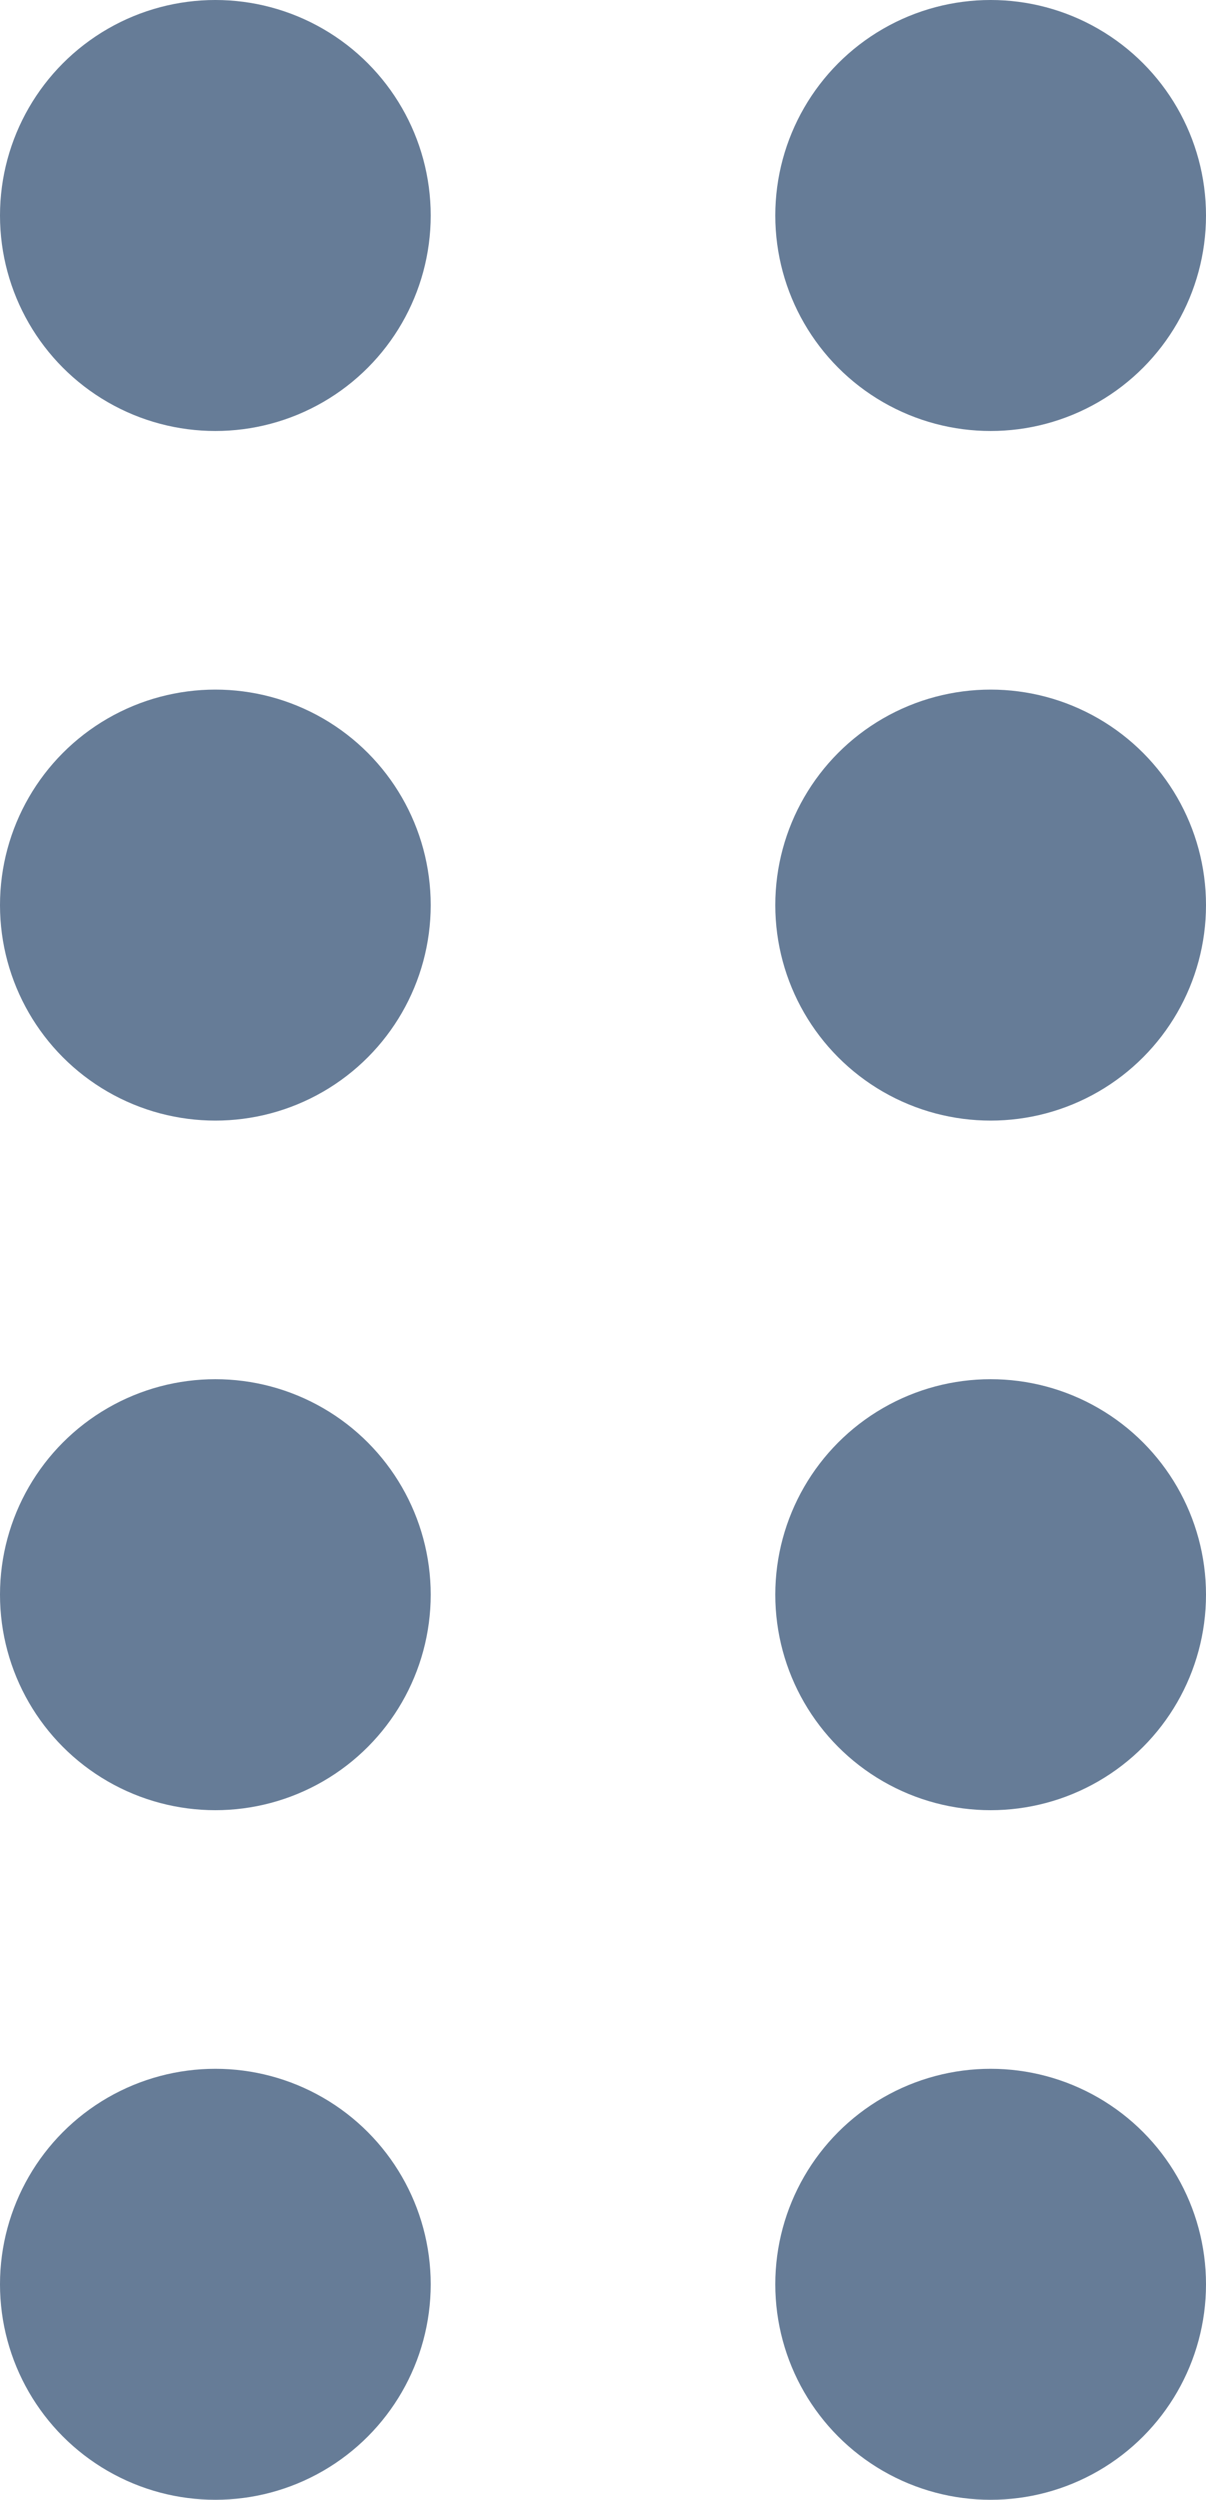 <svg width="14" height="29" viewBox="0 0 14 29" fill="none" xmlns="http://www.w3.org/2000/svg">
<circle cx="2.5" cy="2.5" r="2.5" fill="#667C97"/>
<circle cx="11.5" cy="2.5" r="2.5" fill="#667C97"/>
<circle cx="2.5" cy="10.5" r="2.5" fill="#667C97"/>
<circle cx="11.5" cy="10.5" r="2.5" fill="#667C97"/>
<circle cx="2.5" cy="18.5" r="2.5" fill="#667C97"/>
<circle cx="11.5" cy="18.5" r="2.5" fill="#667C97"/>
<circle cx="2.5" cy="26.5" r="2.5" fill="#667C97"/>
<circle cx="11.5" cy="26.5" r="2.5" fill="#667C97"/>
</svg>
